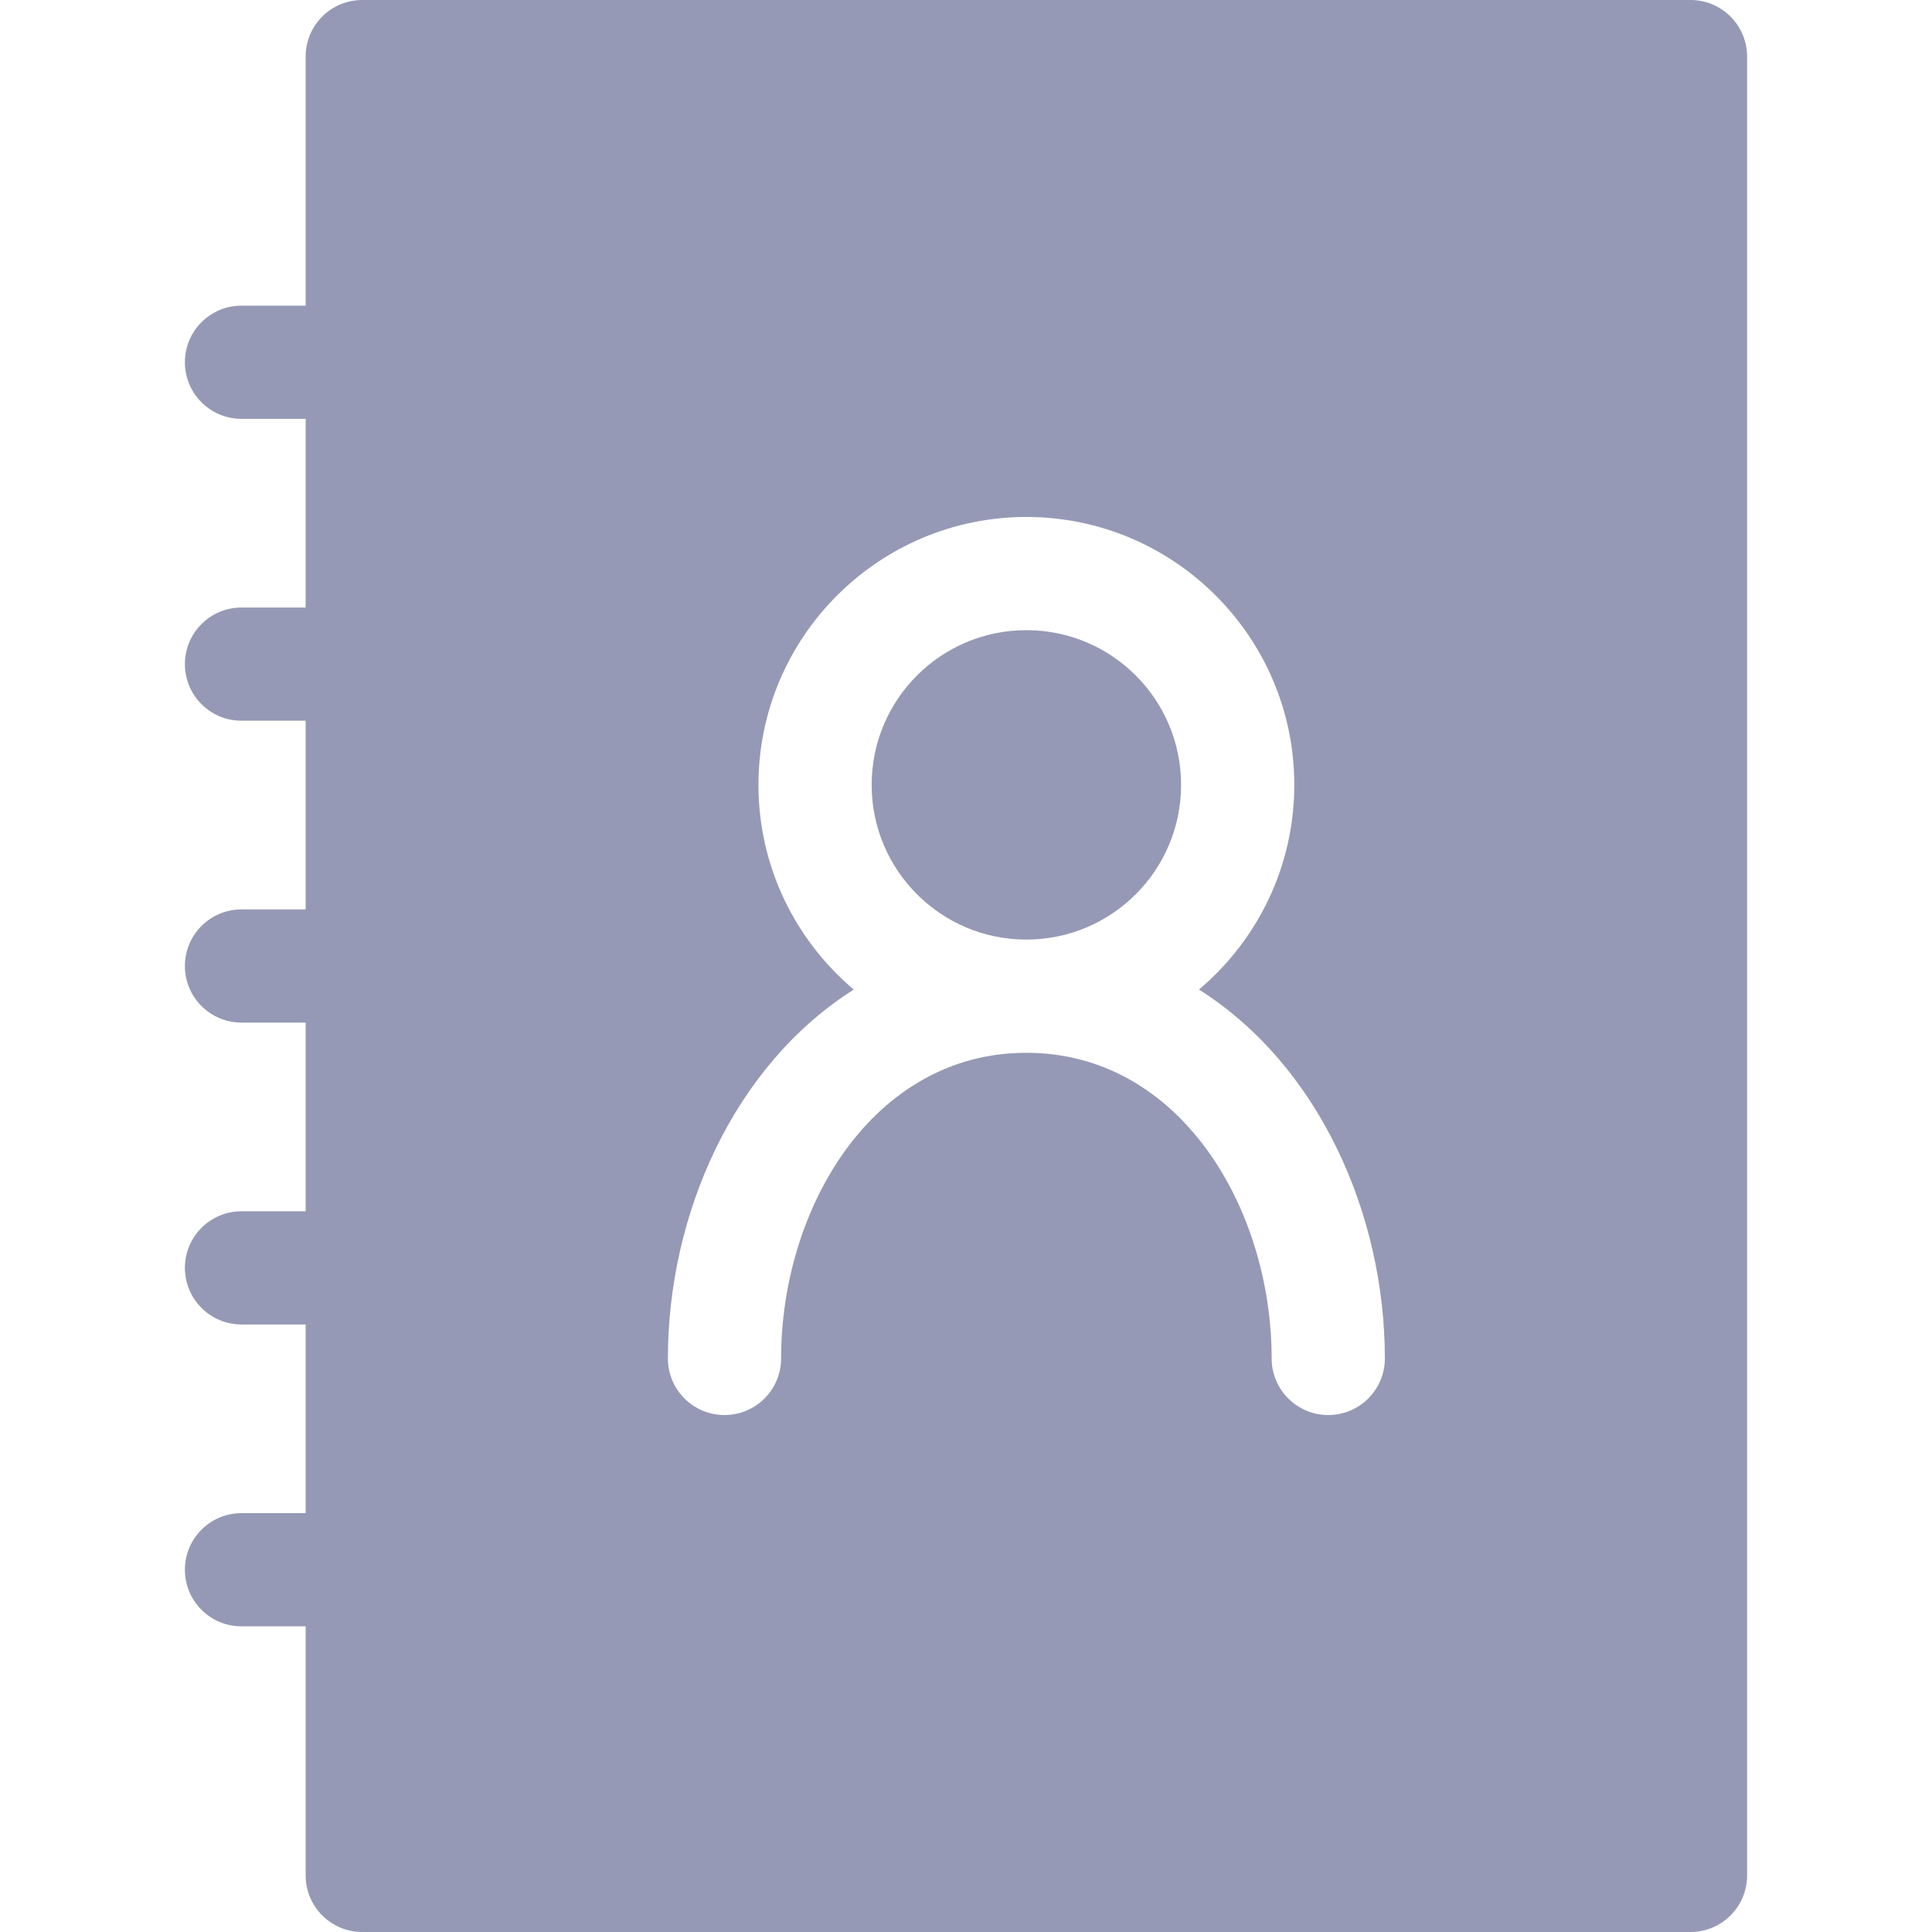 <?xml version="1.0"?>
<svg xmlns="http://www.w3.org/2000/svg" id="Capa_1" enable-background="new 0 0 512 512" height="512px" viewBox="0 0 512 512" width="512px"><g><path d="m448 0h-352c-8.284 0-15 6.716-15 15v66h-17c-8.284 0-15 6.716-15 15s6.716 15 15 15h17v50h-17c-8.284 0-15 6.716-15 15s6.716 15 15 15h17v50h-17c-8.284 0-15 6.716-15 15s6.716 15 15 15h17v50h-17c-8.284 0-15 6.716-15 15s6.716 15 15 15h17v50h-17c-8.284 0-15 6.716-15 15s6.716 15 15 15h17v66c0 8.284 6.716 15 15 15h352c8.284 0 15-6.716 15-15v-482c0-8.284-6.716-15-15-15zm-96 375c-8.284 0-15-6.716-15-15 0-39.816-24.313-81-65-81s-65 41.184-65 81c0 8.284-6.716 15-15 15s-15-6.716-15-15c0-38.11 17.399-77.596 49.26-97.756-15.433-13.034-25.26-32.509-25.26-54.244 0-39.149 31.851-71 71-71s71 31.851 71 71c0 21.735-9.827 41.21-25.26 54.244 31.862 20.161 49.26 59.64 49.26 97.756 0 8.284-6.716 15-15 15z" fill="#9699B5"/><circle cx="272" cy="208" r="41" fill="#9699B5"/></g></svg>
